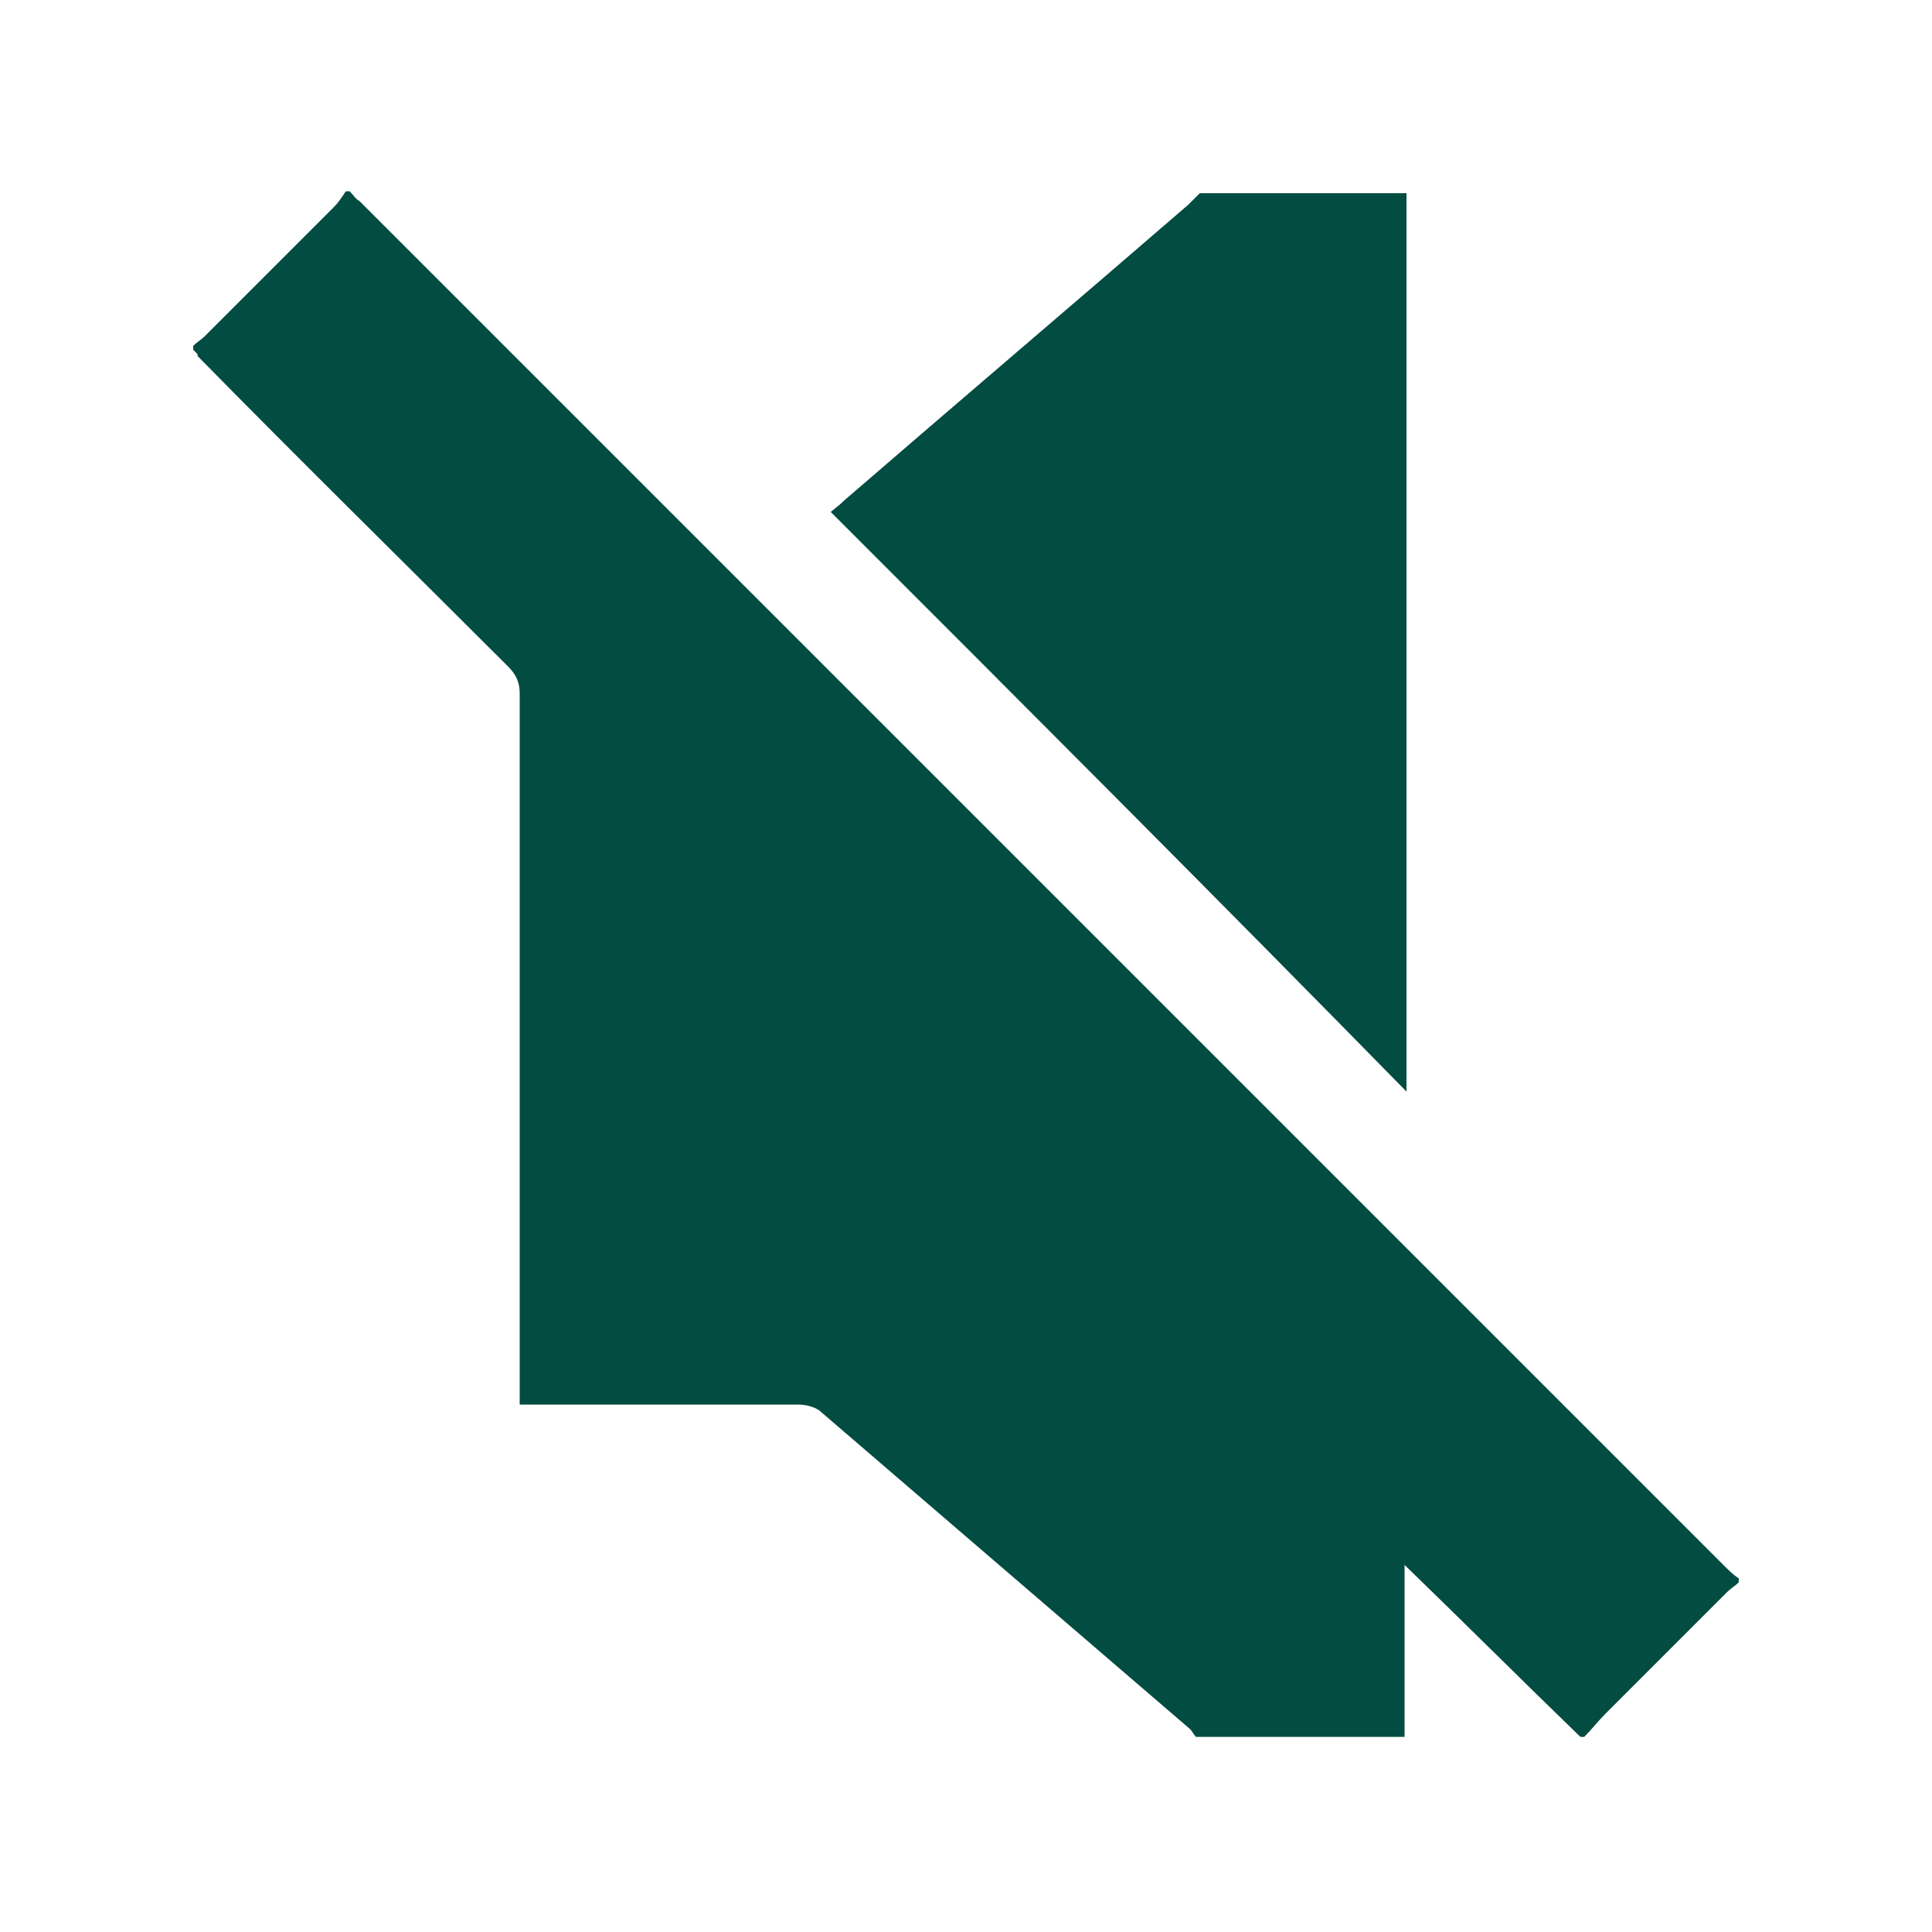 <?xml version="1.0" encoding="utf-8"?>
<!-- Generator: Adobe Illustrator 24.0.2, SVG Export Plug-In . SVG Version: 6.00 Build 0)  -->
<svg version="1.1" id="Слой_1" xmlns="http://www.w3.org/2000/svg" xmlns:xlink="http://www.w3.org/1999/xlink" x="0px" y="0px"
	 viewBox="0 0 100 100" style="enable-background:new 0 0 100 100;" xml:space="preserve">
<style type="text/css">
	.st0{fill:#024C42;}
</style>
<g>
	<path class="st0" d="M10,18.1c0-0.1,0-0.1,0-0.2c0.2-0.2,0.4-0.3,0.6-0.5c2.2-2.2,4.5-4.5,6.7-6.7c0.2-0.2,0.4-0.5,0.6-0.8
		c0.1,0,0.1,0,0.2,0c0.2,0.2,0.3,0.4,0.5,0.5c23.5,23.5,47.1,47.1,70.6,70.6c0.3,0.3,0.5,0.5,0.8,0.7c0,0.1,0,0.1,0,0.2
		c-0.2,0.2-0.4,0.3-0.6,0.5c-2.1,2.1-4.2,4.2-6.3,6.3c-0.4,0.4-0.7,0.8-1.1,1.2c-0.1,0-0.1,0-0.2,0c-3-2.9-6-5.9-9.1-8.9
		c0,3,0,6,0,8.9c-3.6,0-7.2,0-10.8,0c-0.1-0.1-0.2-0.3-0.3-0.4c-6.4-5.5-12.8-11-19.2-16.5c-0.3-0.2-0.7-0.3-1.1-0.3
		c-4.5,0-8.9,0-13.4,0c-0.3,0-0.6,0-1,0c0-0.4,0-0.8,0-1.1c0-11.9,0-23.8,0-35.7c0-0.6-0.2-1-0.6-1.4c-5.4-5.4-10.8-10.7-16.1-16.1
		C10.3,18.4,10.2,18.3,10,18.1z"/>
	<path class="st0" d="M72.8,10c0,0.3,0,0.6,0,0.9c0,14.9,0,29.8,0,44.8c0,0.3,0,0.6,0,0.8C62.9,46.4,53,36.5,43,26.5
		c0.1-0.1,0.4-0.3,0.7-0.6c5.9-5.1,11.9-10.2,17.8-15.3c0.2-0.2,0.4-0.4,0.6-0.6C65.6,10,69.2,10,72.8,10z"/>
</g>
</svg>
